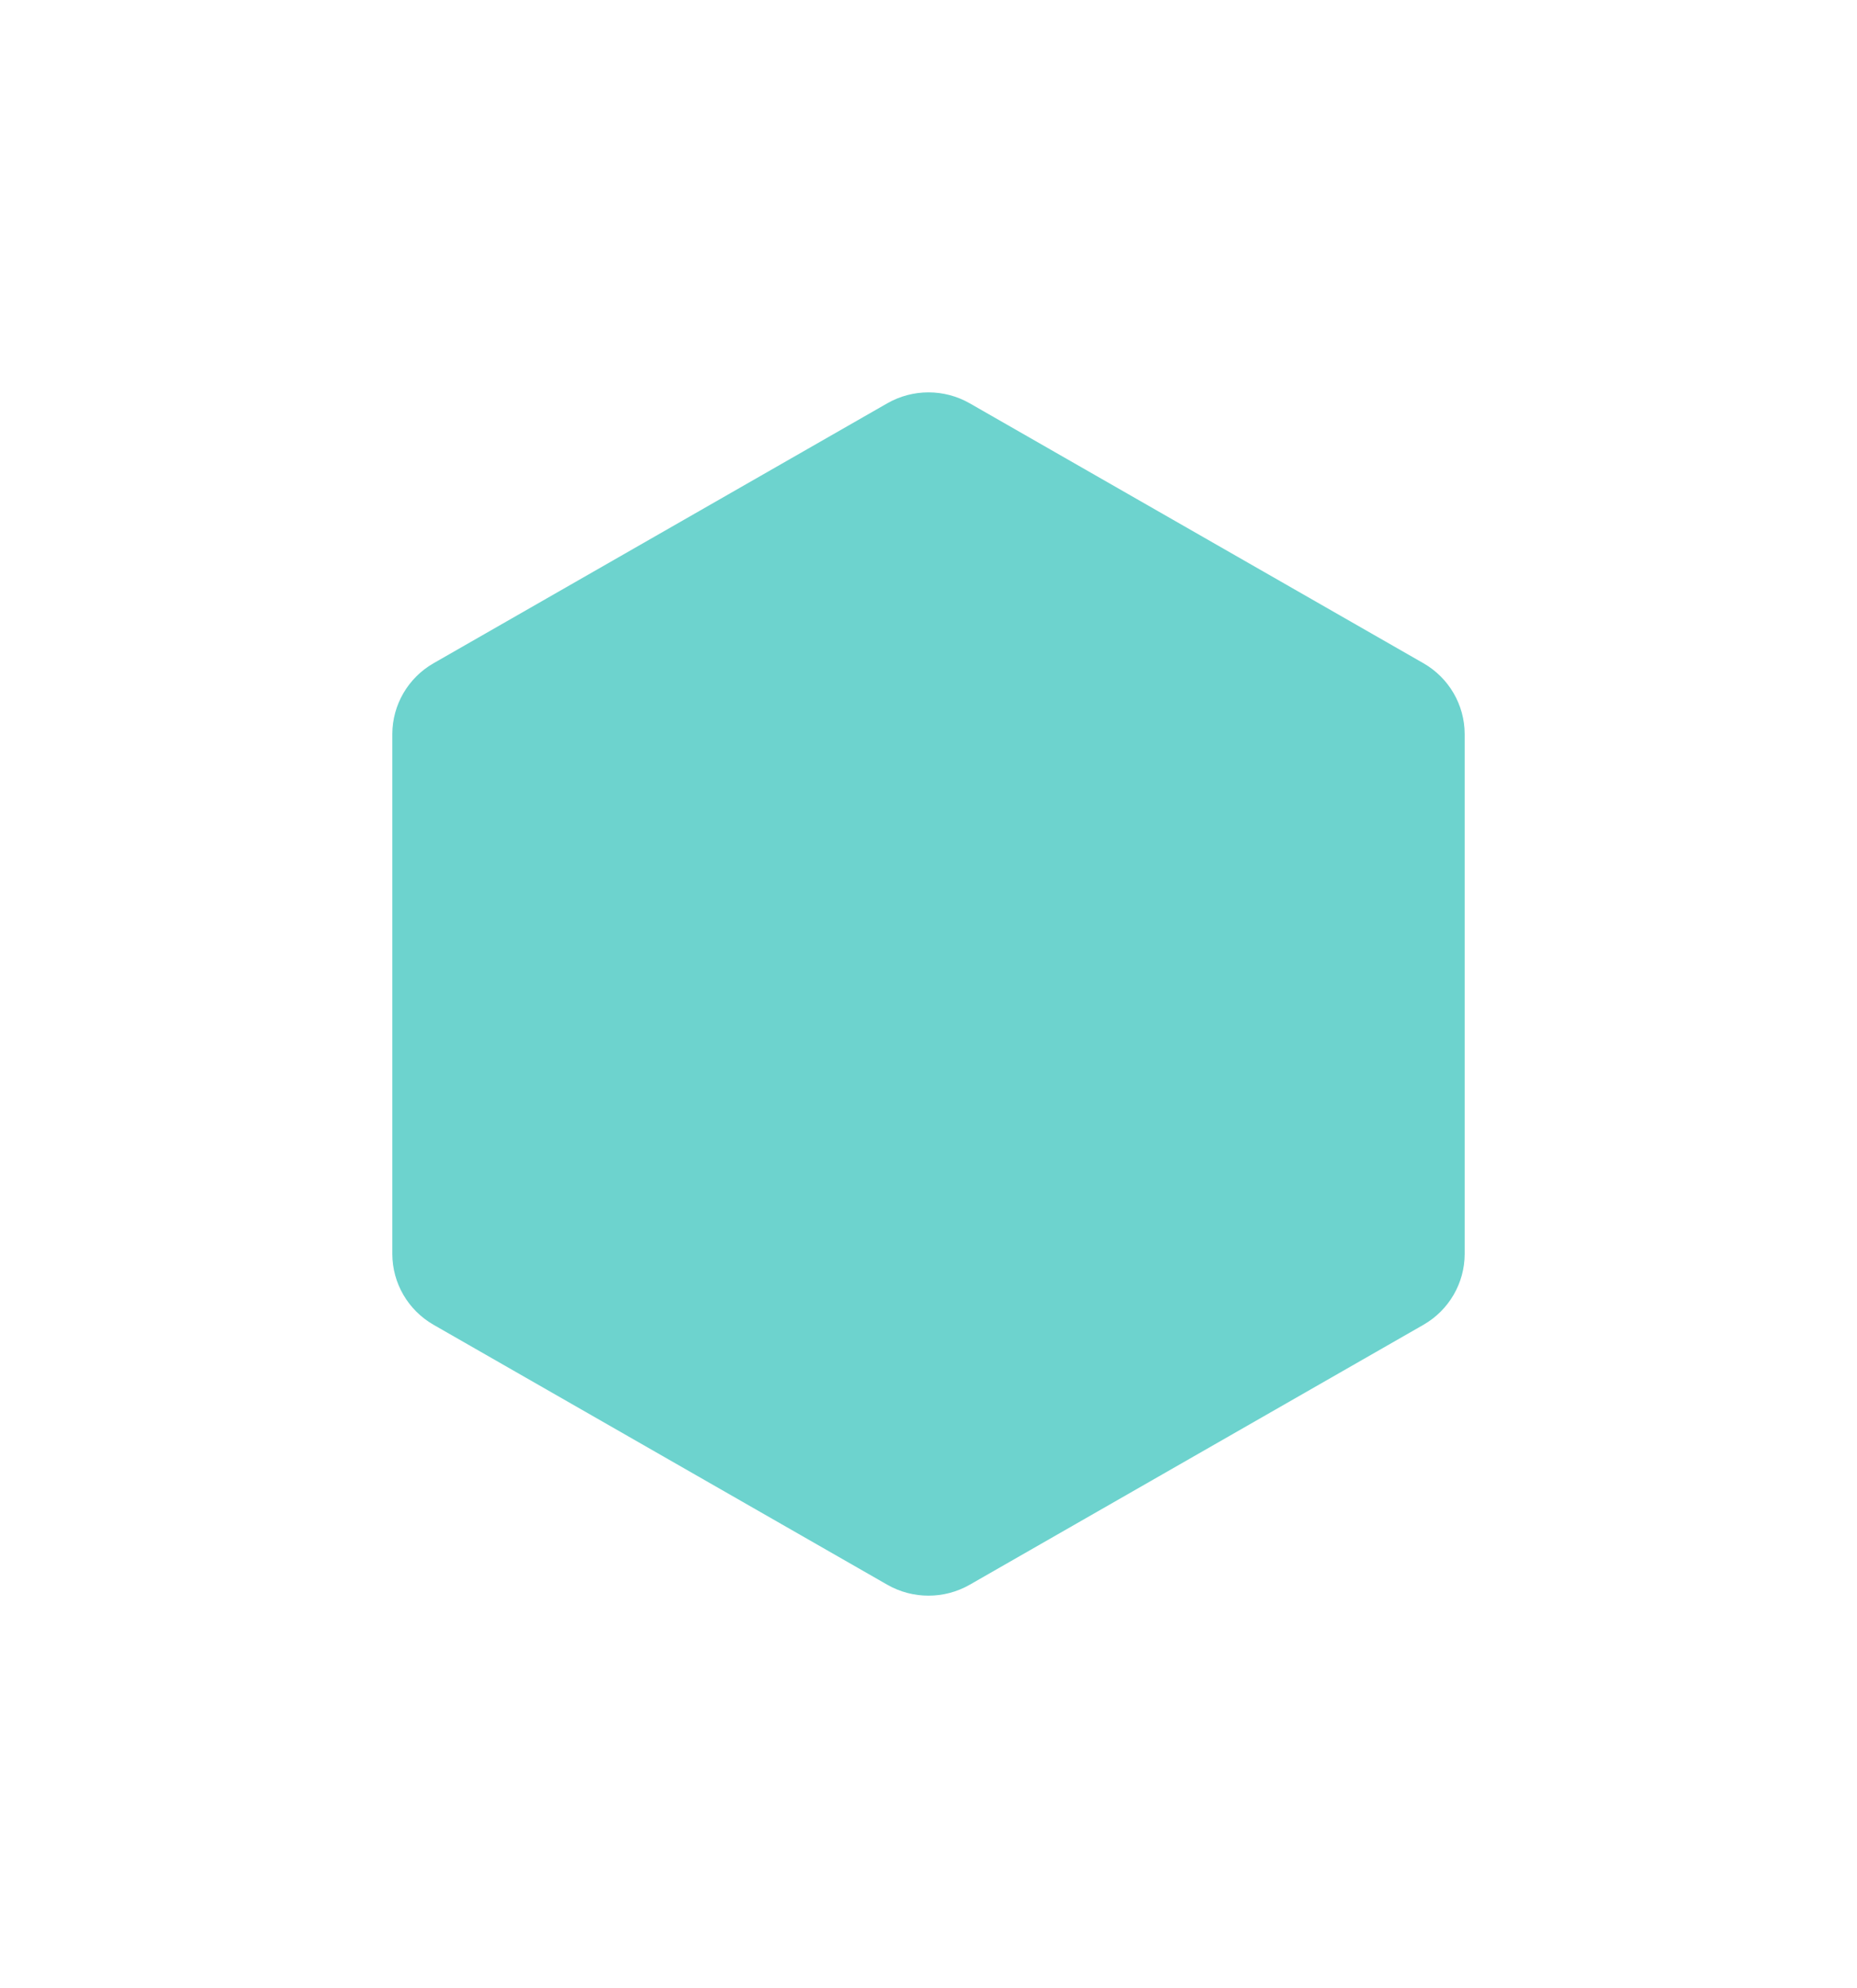 <svg width="71" height="76" viewBox="0 0 71 76" fill="none" xmlns="http://www.w3.org/2000/svg">
<g filter="url(#filter0_d_2_127)">
<path d="M33.922 11.419C34.898 10.86 36.102 10.86 37.078 11.419L54.422 21.354C55.398 21.913 56 22.947 56 24.066V43.934C56 45.053 55.398 46.087 54.422 46.646L37.078 56.581C36.102 57.14 34.898 57.14 33.922 56.581L16.578 46.646C15.602 46.087 15 45.053 15 43.934V24.066C15 22.947 15.602 21.913 16.578 21.354L33.922 11.419Z" fill="#6DD3CE"/>
</g>
<defs>
<filter id="filter0_d_2_127" x="0" y="0" width="71" height="76" filterUnits="userSpaceOnUse" color-interpolation-filters="sRGB">
<feFlood flood-opacity="0" result="BackgroundImageFix"/>
<feColorMatrix in="SourceAlpha" type="matrix" values="0 0 0 0 0 0 0 0 0 0 0 0 0 0 0 0 0 0 127 0" result="hardAlpha"/>
<feOffset dy="4"/>
<feGaussianBlur stdDeviation="7.5"/>
<feComposite in2="hardAlpha" operator="out"/>
<feColorMatrix type="matrix" values="0 0 0 0 0 0 0 0 0 0 0 0 0 0 0 0 0 0 0.25 0"/>
<feBlend mode="normal" in2="BackgroundImageFix" result="effect1_dropShadow_2_127"/>
<feBlend mode="normal" in="SourceGraphic" in2="effect1_dropShadow_2_127" result="shape"/>
</filter>
</defs>
</svg>
